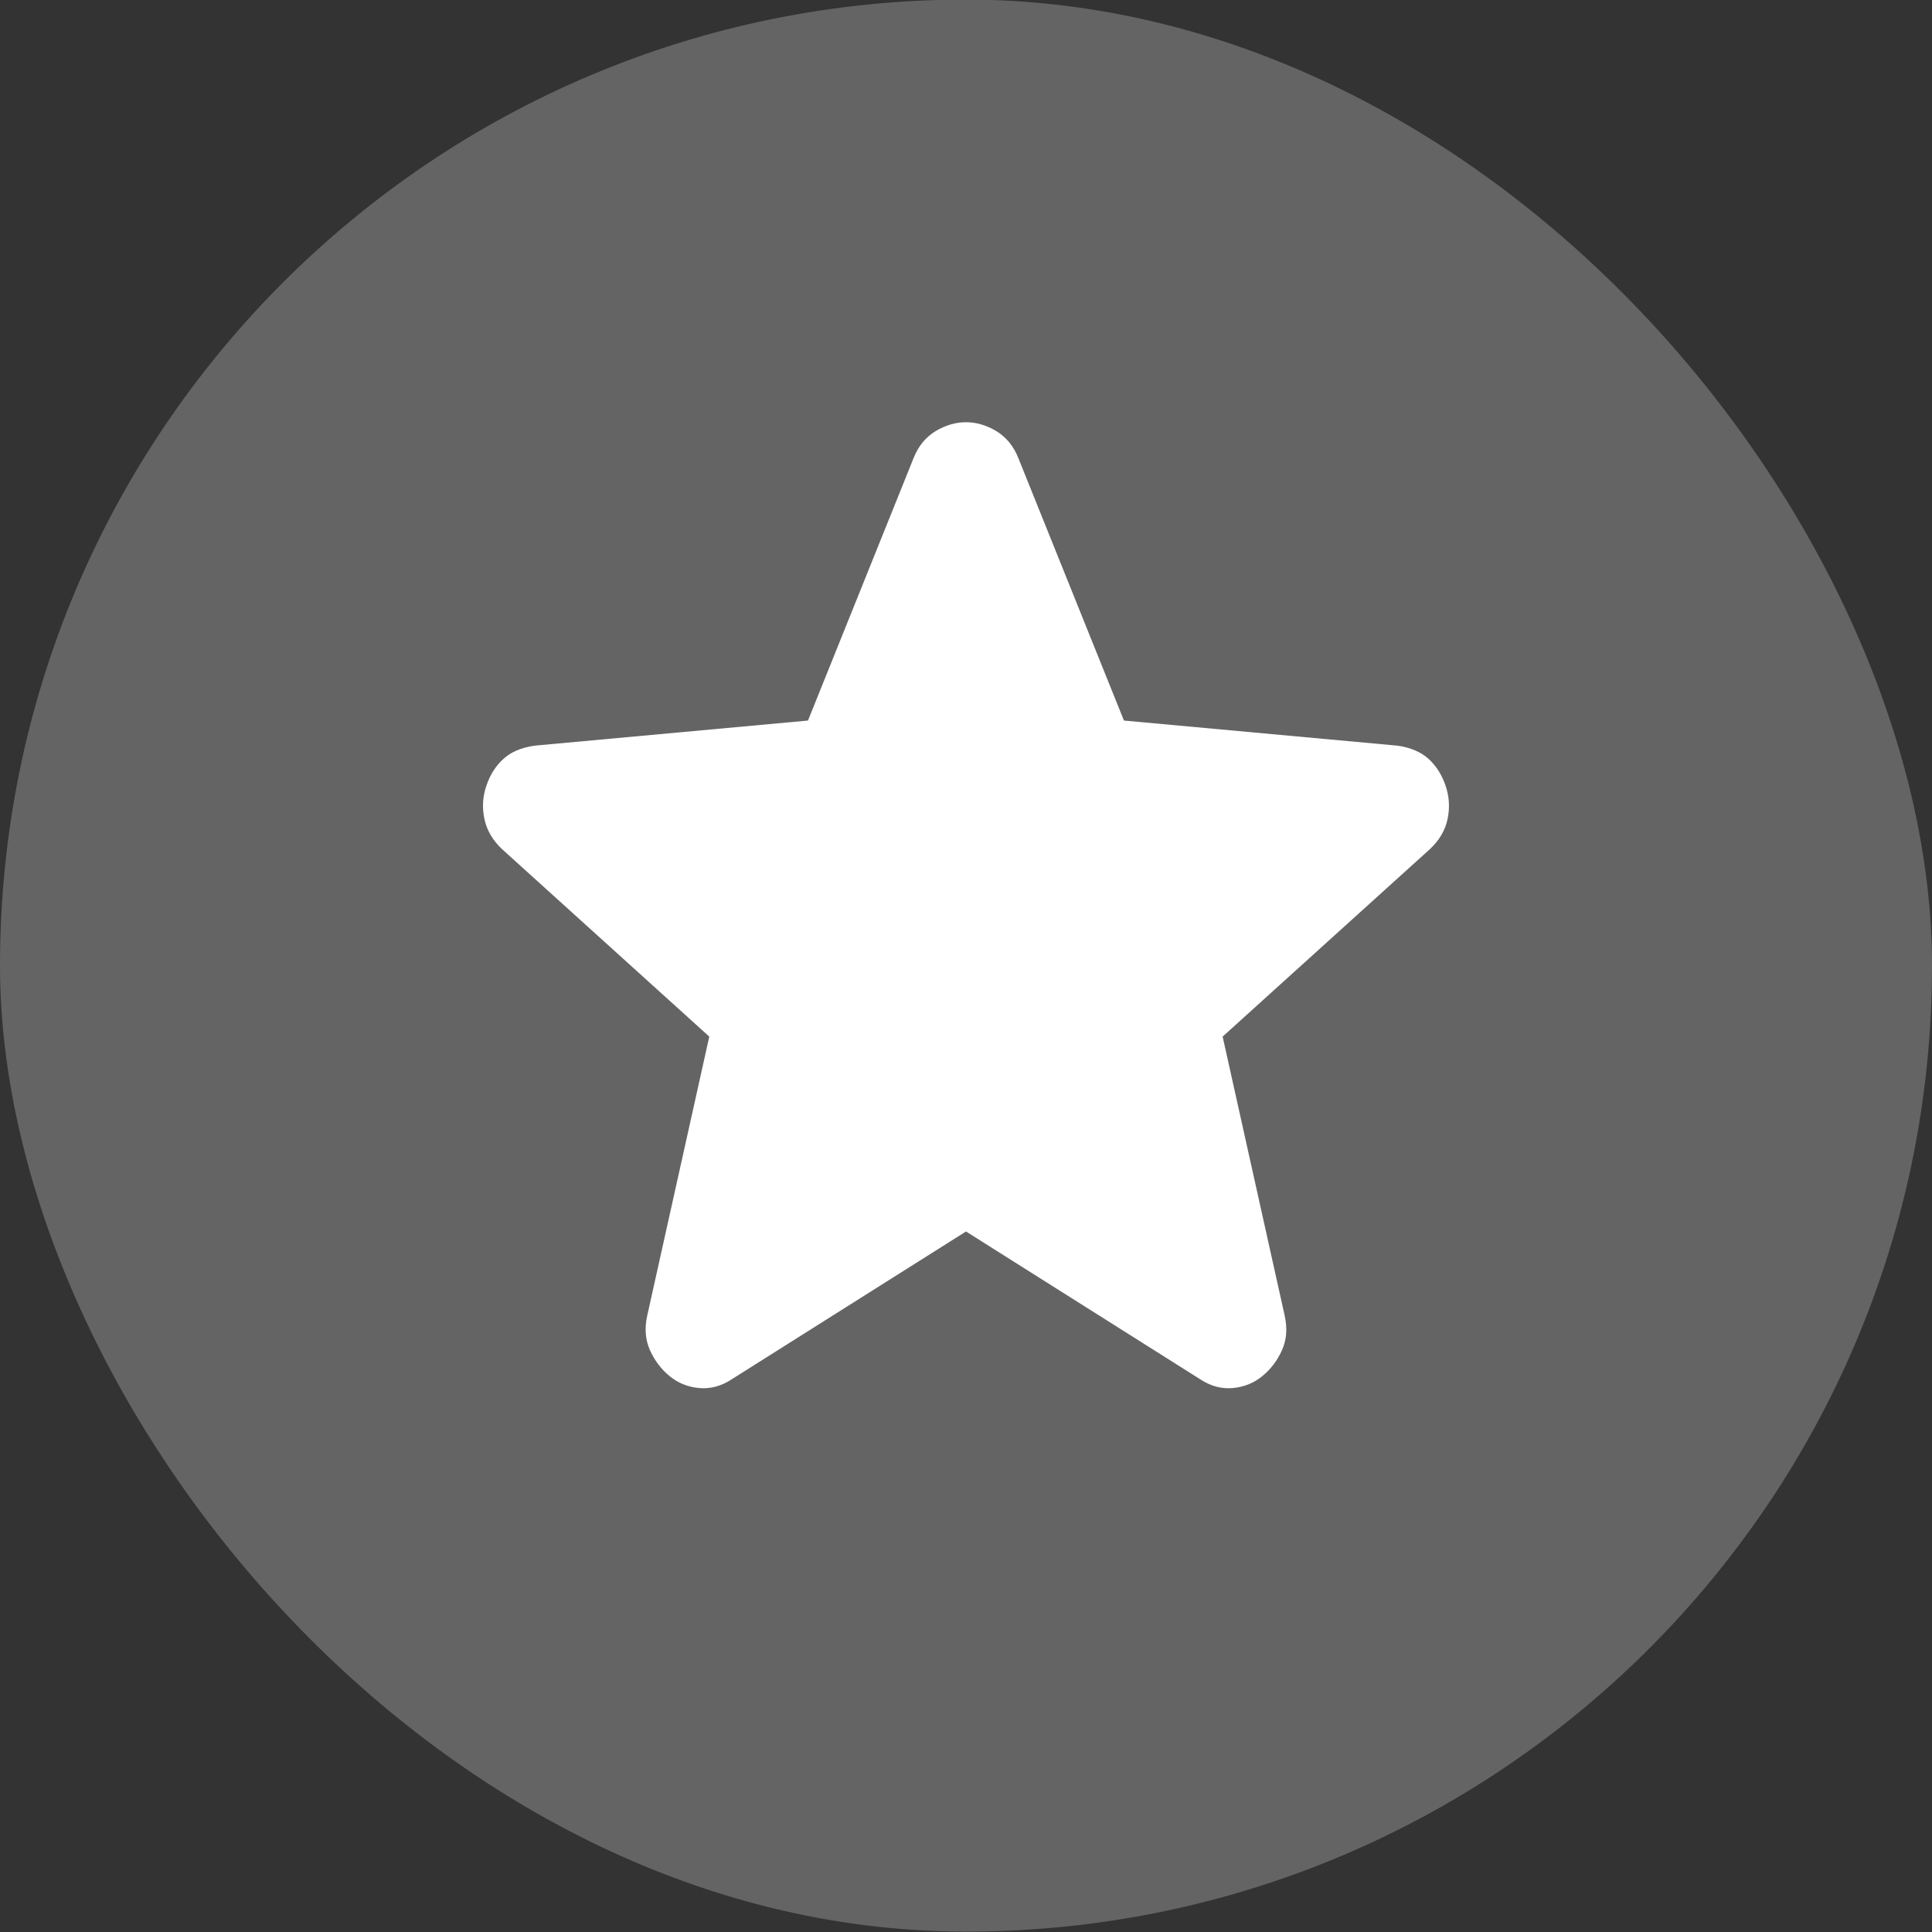 <svg width="24" height="24" viewBox="0 0 24 24" fill="none" xmlns="http://www.w3.org/2000/svg">
<rect x="0" y="0" width="24" height="24" fill="#333333" stroke="none"/>
<g style="mix-blend-mode:multiply">
<rect y="-0.005" width="24" height="24" rx="12" fill="#717171" fill-opacity="0.8"/>
</g>
<path d="M12 15.298L9.091 17.133C8.963 17.218 8.828 17.255 8.688 17.243C8.548 17.231 8.425 17.182 8.32 17.096C8.215 17.011 8.133 16.903 8.075 16.775C8.017 16.646 8.005 16.502 8.04 16.344L8.811 12.877L6.235 10.547C6.119 10.437 6.046 10.311 6.017 10.17C5.988 10.03 5.996 9.892 6.043 9.758C6.089 9.623 6.159 9.513 6.253 9.428C6.346 9.342 6.475 9.287 6.638 9.263L10.037 8.951L11.351 5.685C11.41 5.539 11.501 5.429 11.623 5.355C11.746 5.282 11.872 5.245 12 5.245C12.128 5.245 12.254 5.282 12.376 5.355C12.498 5.429 12.589 5.539 12.648 5.685L13.962 8.951L17.361 9.263C17.525 9.287 17.653 9.342 17.747 9.428C17.84 9.513 17.91 9.623 17.957 9.758C18.003 9.893 18.012 10.03 17.983 10.171C17.954 10.312 17.881 10.437 17.764 10.547L15.188 12.877L15.959 16.344C15.994 16.503 15.983 16.647 15.924 16.775C15.866 16.904 15.784 17.011 15.679 17.096C15.574 17.182 15.451 17.231 15.311 17.243C15.171 17.255 15.037 17.218 14.908 17.133L12 15.298Z" fill="white"/>
</svg>
